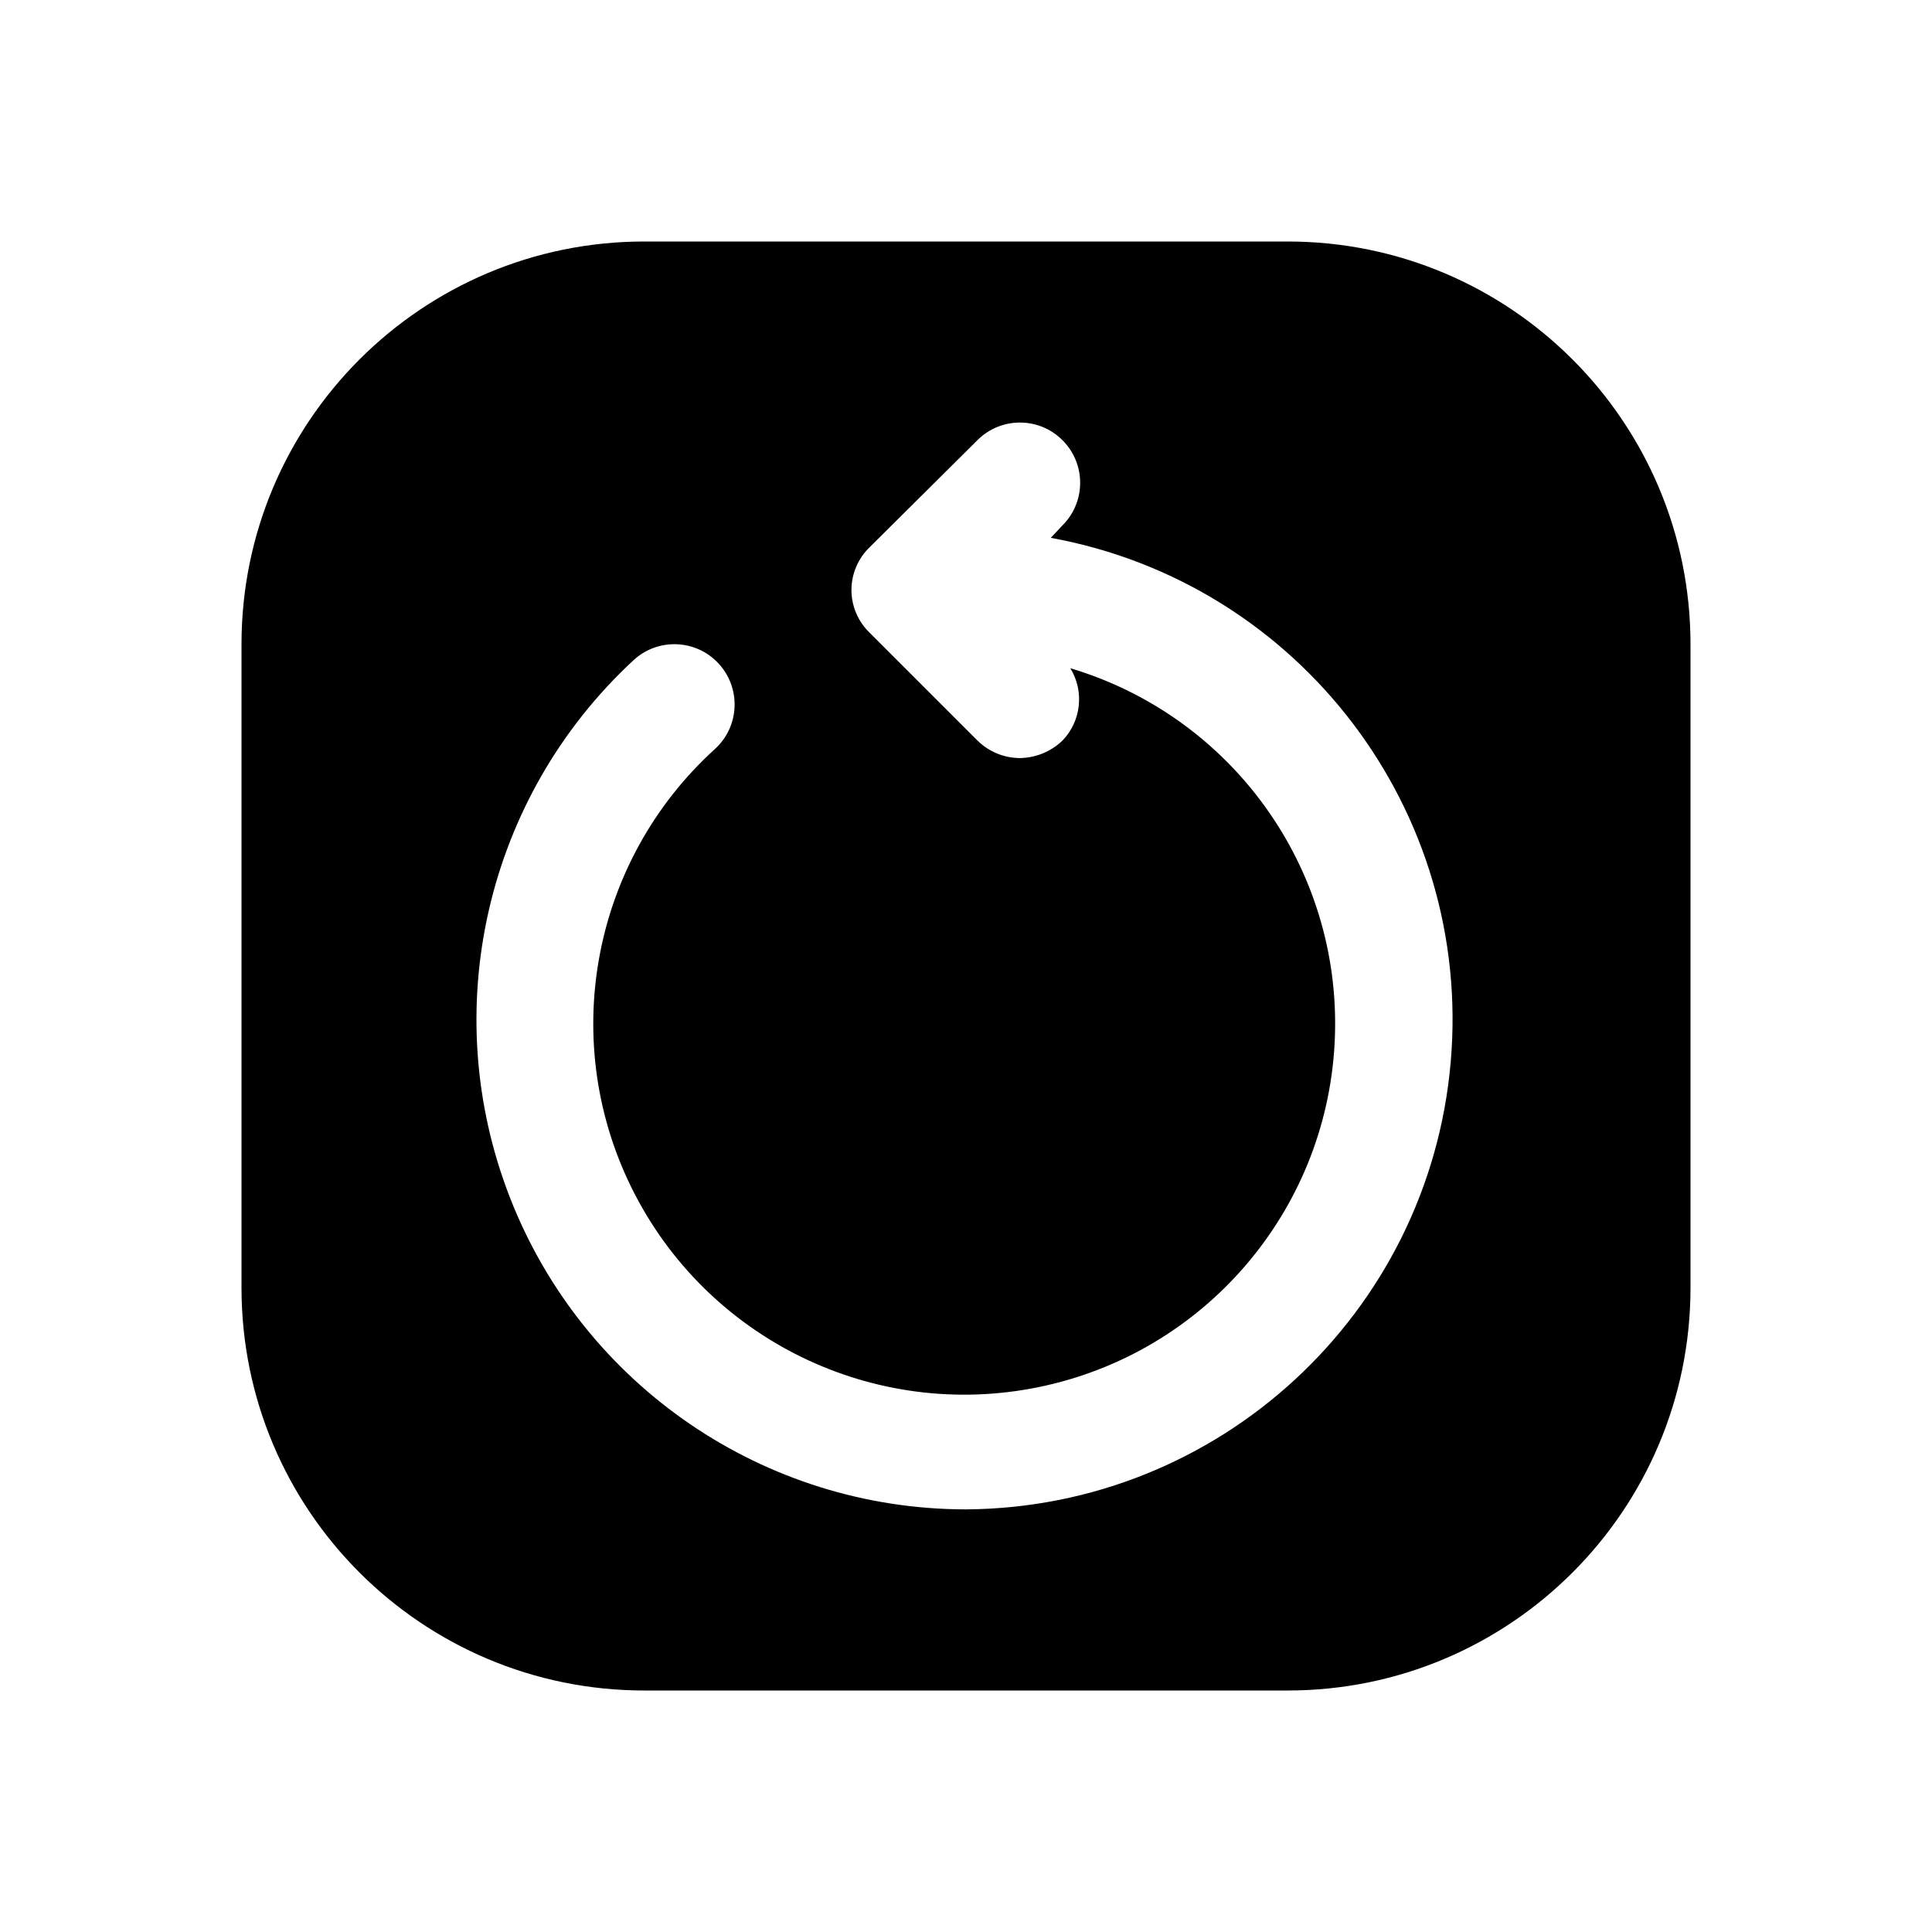 <svg viewBox="0 0 24 24" fill="none" xmlns="http://www.w3.org/2000/svg">
  <path fill-rule="evenodd" clip-rule="evenodd"
    d="M8.004 3H15.996C18.76 3 21 5.24 21 8.004V15.996C21 18.76 18.76 21 15.996 21H8.004C5.24 21 3 18.76 3 15.996V8.004C3 5.24 5.24 3 8.004 3ZM6.338 14.885C7.25 17.215 9.497 18.749 12 18.75C15.14 18.73 17.749 16.323 18.021 13.195C18.294 10.067 16.142 7.245 13.053 6.681L13.197 6.528C13.49 6.237 13.492 5.764 13.201 5.471C12.911 5.177 12.437 5.175 12.144 5.466L10.803 6.798C10.659 6.937 10.577 7.129 10.577 7.329C10.577 7.529 10.659 7.721 10.803 7.86L12.144 9.201C12.284 9.338 12.47 9.415 12.666 9.417C12.864 9.415 13.054 9.338 13.197 9.201C13.432 8.959 13.472 8.588 13.296 8.301C15.303 8.9 16.654 10.778 16.583 12.871C16.513 14.965 15.039 16.748 12.996 17.211C10.953 17.674 8.855 16.7 7.889 14.841C6.923 12.982 7.333 10.706 8.886 9.3C9.189 9.019 9.207 8.546 8.926 8.242C8.646 7.939 8.172 7.921 7.869 8.202C6.033 9.903 5.425 12.554 6.338 14.885Z"
    fill="currentColor" />
</svg>